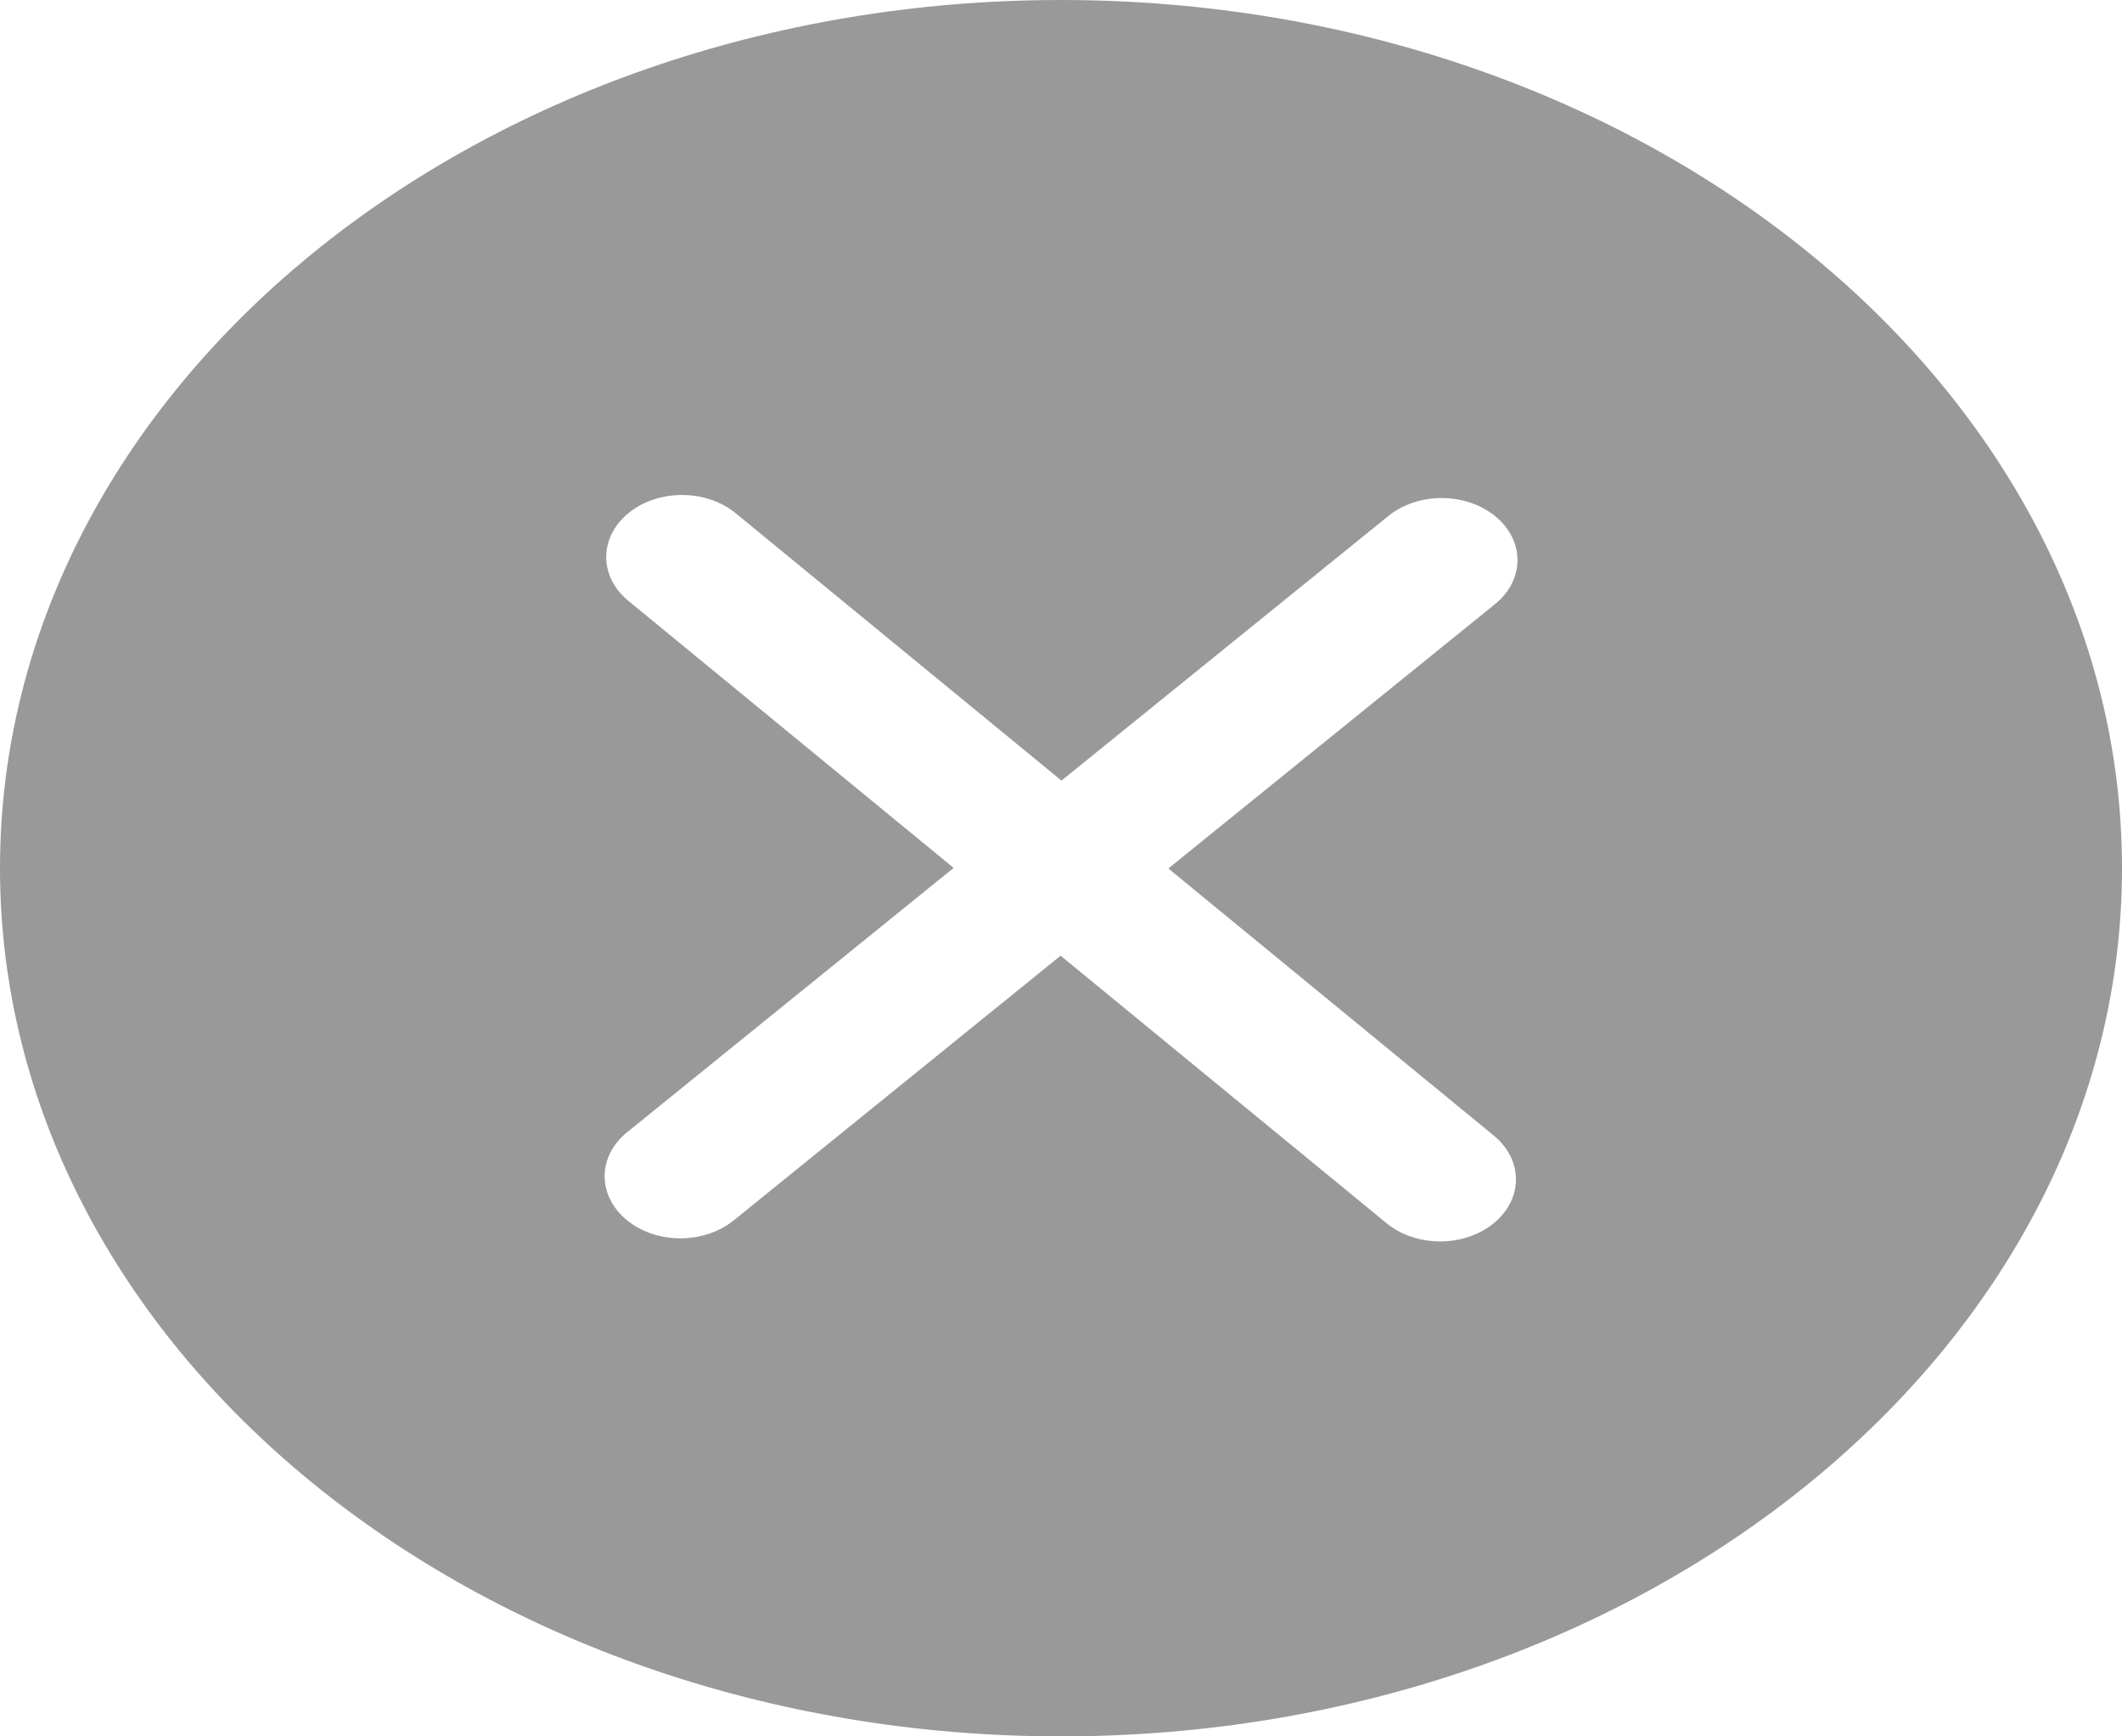 ﻿<?xml version="1.0" encoding="utf-8"?>
<svg version="1.1" xmlns:xlink="http://www.w3.org/1999/xlink" width="22px" height="18px" xmlns="http://www.w3.org/2000/svg">
  <g transform="matrix(1 0 0 1 -393 -192 )">
    <path d="M 22 9  C 22 4.037  17.066 0  11 0  C 4.935 0  0 4.037  0 9  C 0 13.963  4.934 18  11 18  C 17.065 18  22 13.963  22 9  Z M 12.113 9.003  L 15.487 11.772  C 15.794 12.024  15.793 12.43  15.486 12.681  C 15.332 12.806  15.132 12.869  14.931 12.869  C 14.729 12.869  14.528 12.806  14.375 12.68  L 10.996 9.907  L 7.607 12.651  C 7.453 12.774  7.254 12.837  7.054 12.837  C 6.851 12.837  6.65 12.773  6.496 12.646  C 6.191 12.393  6.193 11.987  6.502 11.737  L 9.887 8.997  L 6.514 6.228  C 6.208 5.977  6.209 5.57  6.516 5.319  C 6.823 5.068  7.32 5.069  7.627 5.32  L 11.005 8.092  L 14.394 5.349  C 14.702 5.099  15.2 5.101  15.505 5.354  C 15.811 5.606  15.808 6.013  15.499 6.263  L 12.113 9.003  Z " fill-rule="nonzero" fill="#999999" stroke="none" transform="matrix(1 0 0 1 393 192 )" />
  </g>
</svg>
